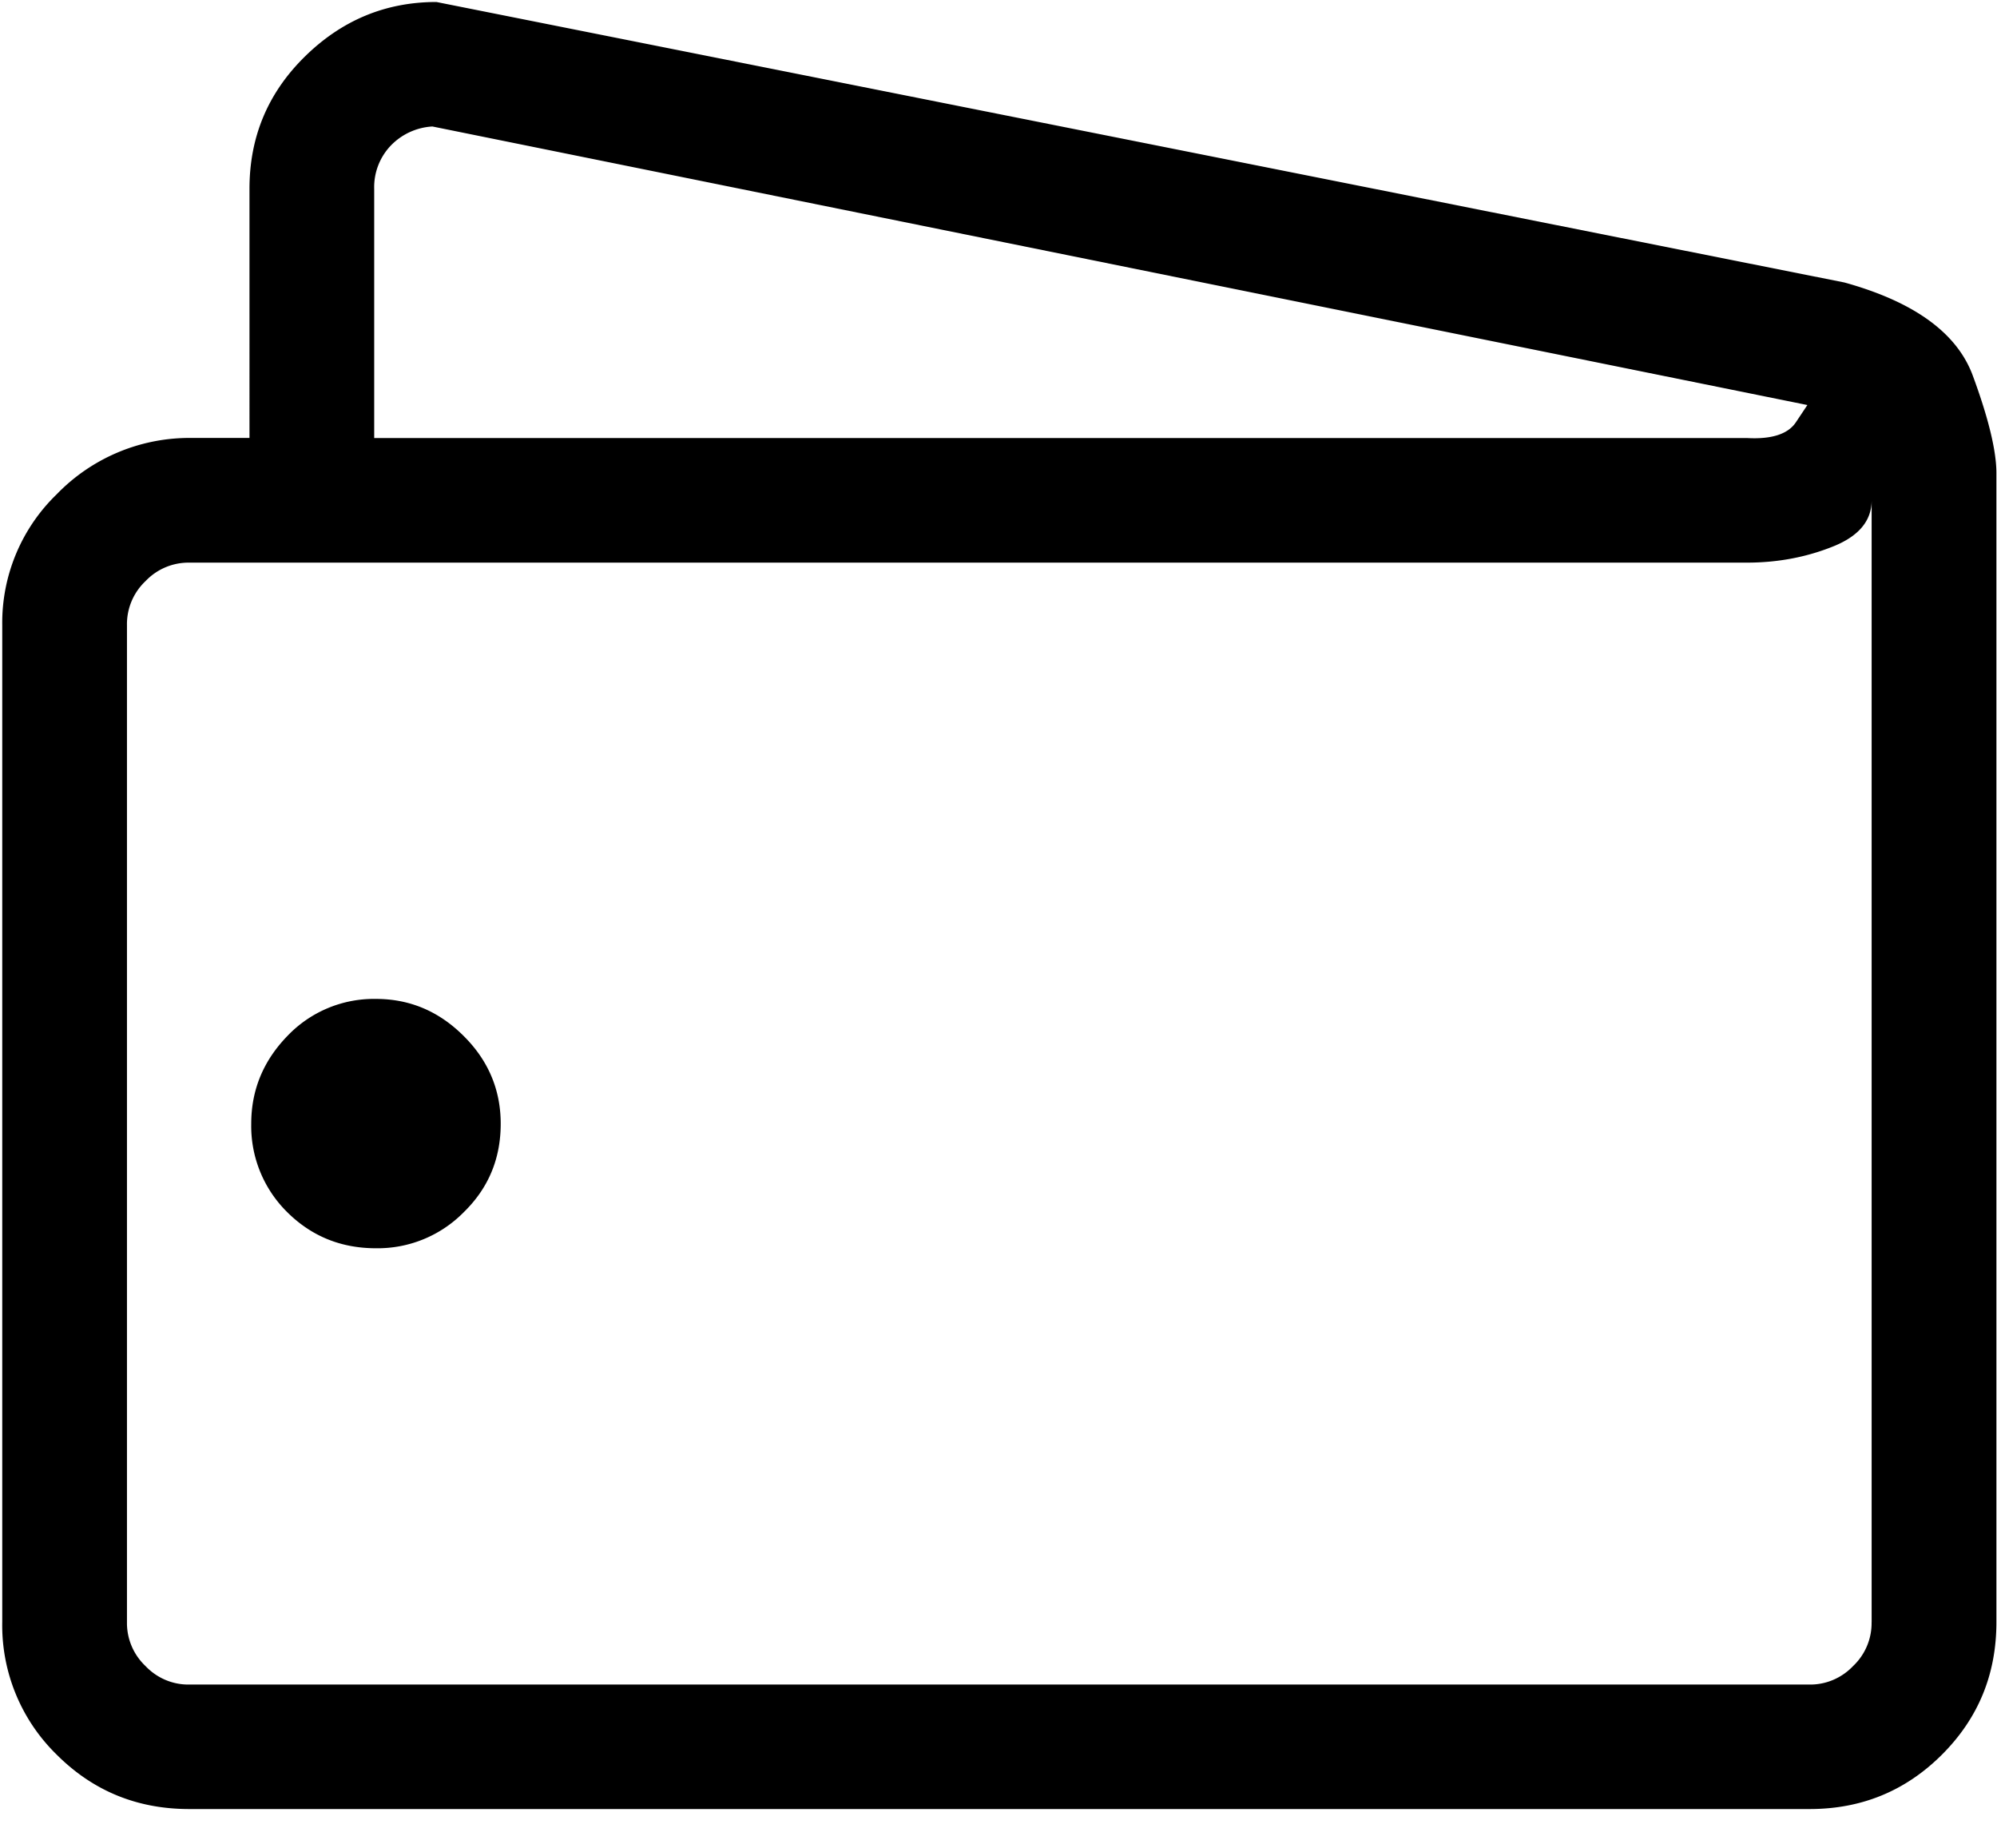 <?xml version="1.0" standalone="no"?><!DOCTYPE svg PUBLIC "-//W3C//DTD SVG 1.1//EN" "http://www.w3.org/Graphics/SVG/1.1/DTD/svg11.dtd"><svg t="1646485876207" class="icon" viewBox="0 0 1107 1024" version="1.1" xmlns="http://www.w3.org/2000/svg" p-id="3759" xmlns:xlink="http://www.w3.org/1999/xlink" width="216.211" height="200"><defs><style type="text/css"></style></defs><path d="M1106.667 262.227v636.873c0 28.81-10.019 53.193-30.166 73.341-20.203 20.176-44.669 30.166-73.368 30.166H104.891c-28.81 0-53.303-9.991-73.479-30.166a100.075 100.075 0 0 1-30.166-73.451V346.333a99.024 99.024 0 0 1 30.166-72.372A102.372 102.372 0 0 1 103.784 242.716h34.512V104.614c0-28.81 10.24-53.193 30.775-73.341C189.606 11.126 213.85 1.107 241.941 1.107l780.482 155.454c38.829 10.766 62.575 28.091 71.237 51.837 8.662 23.497 13.008 41.541 13.008 53.802zM207.429 104.614v138.157h761.081c13.589 0.747 22.611-2.214 26.956-8.662l6.421-9.631-762.188-154.375a34.733 34.733 0 0 0-23.248 10.766 33.349 33.349 0 0 0-9.022 23.746z m830.077 794.458V277.31c0 11.513-7.417 20.176-22.141 25.849-14.723 5.812-30.443 8.662-46.993 8.662H104.891c-9.133-0.111-17.934 3.598-24.244 10.268a32.796 32.796 0 0 0-10.268 24.355v552.683c-0.111 9.133 3.598 17.906 10.268 24.216 6.31 6.67 15.083 10.406 24.244 10.268H1002.966c9.161 0.138 17.934-3.598 24.244-10.24 6.698-6.338 10.406-15.111 10.268-24.272zM208.426 553.624c18.681 0 34.871 6.808 48.598 20.535 13.727 13.616 20.535 29.945 20.535 48.626 0 19.401-6.808 35.729-20.535 49.097a66.975 66.975 0 0 1-48.598 19.926c-19.428 0-35.757-6.698-49.124-19.926a67.003 67.003 0 0 1-20.037-49.097c0-18.681 6.698-34.871 20.037-48.626a66.2 66.2 0 0 1 49.124-20.535z" p-id="3760"></path></svg>
